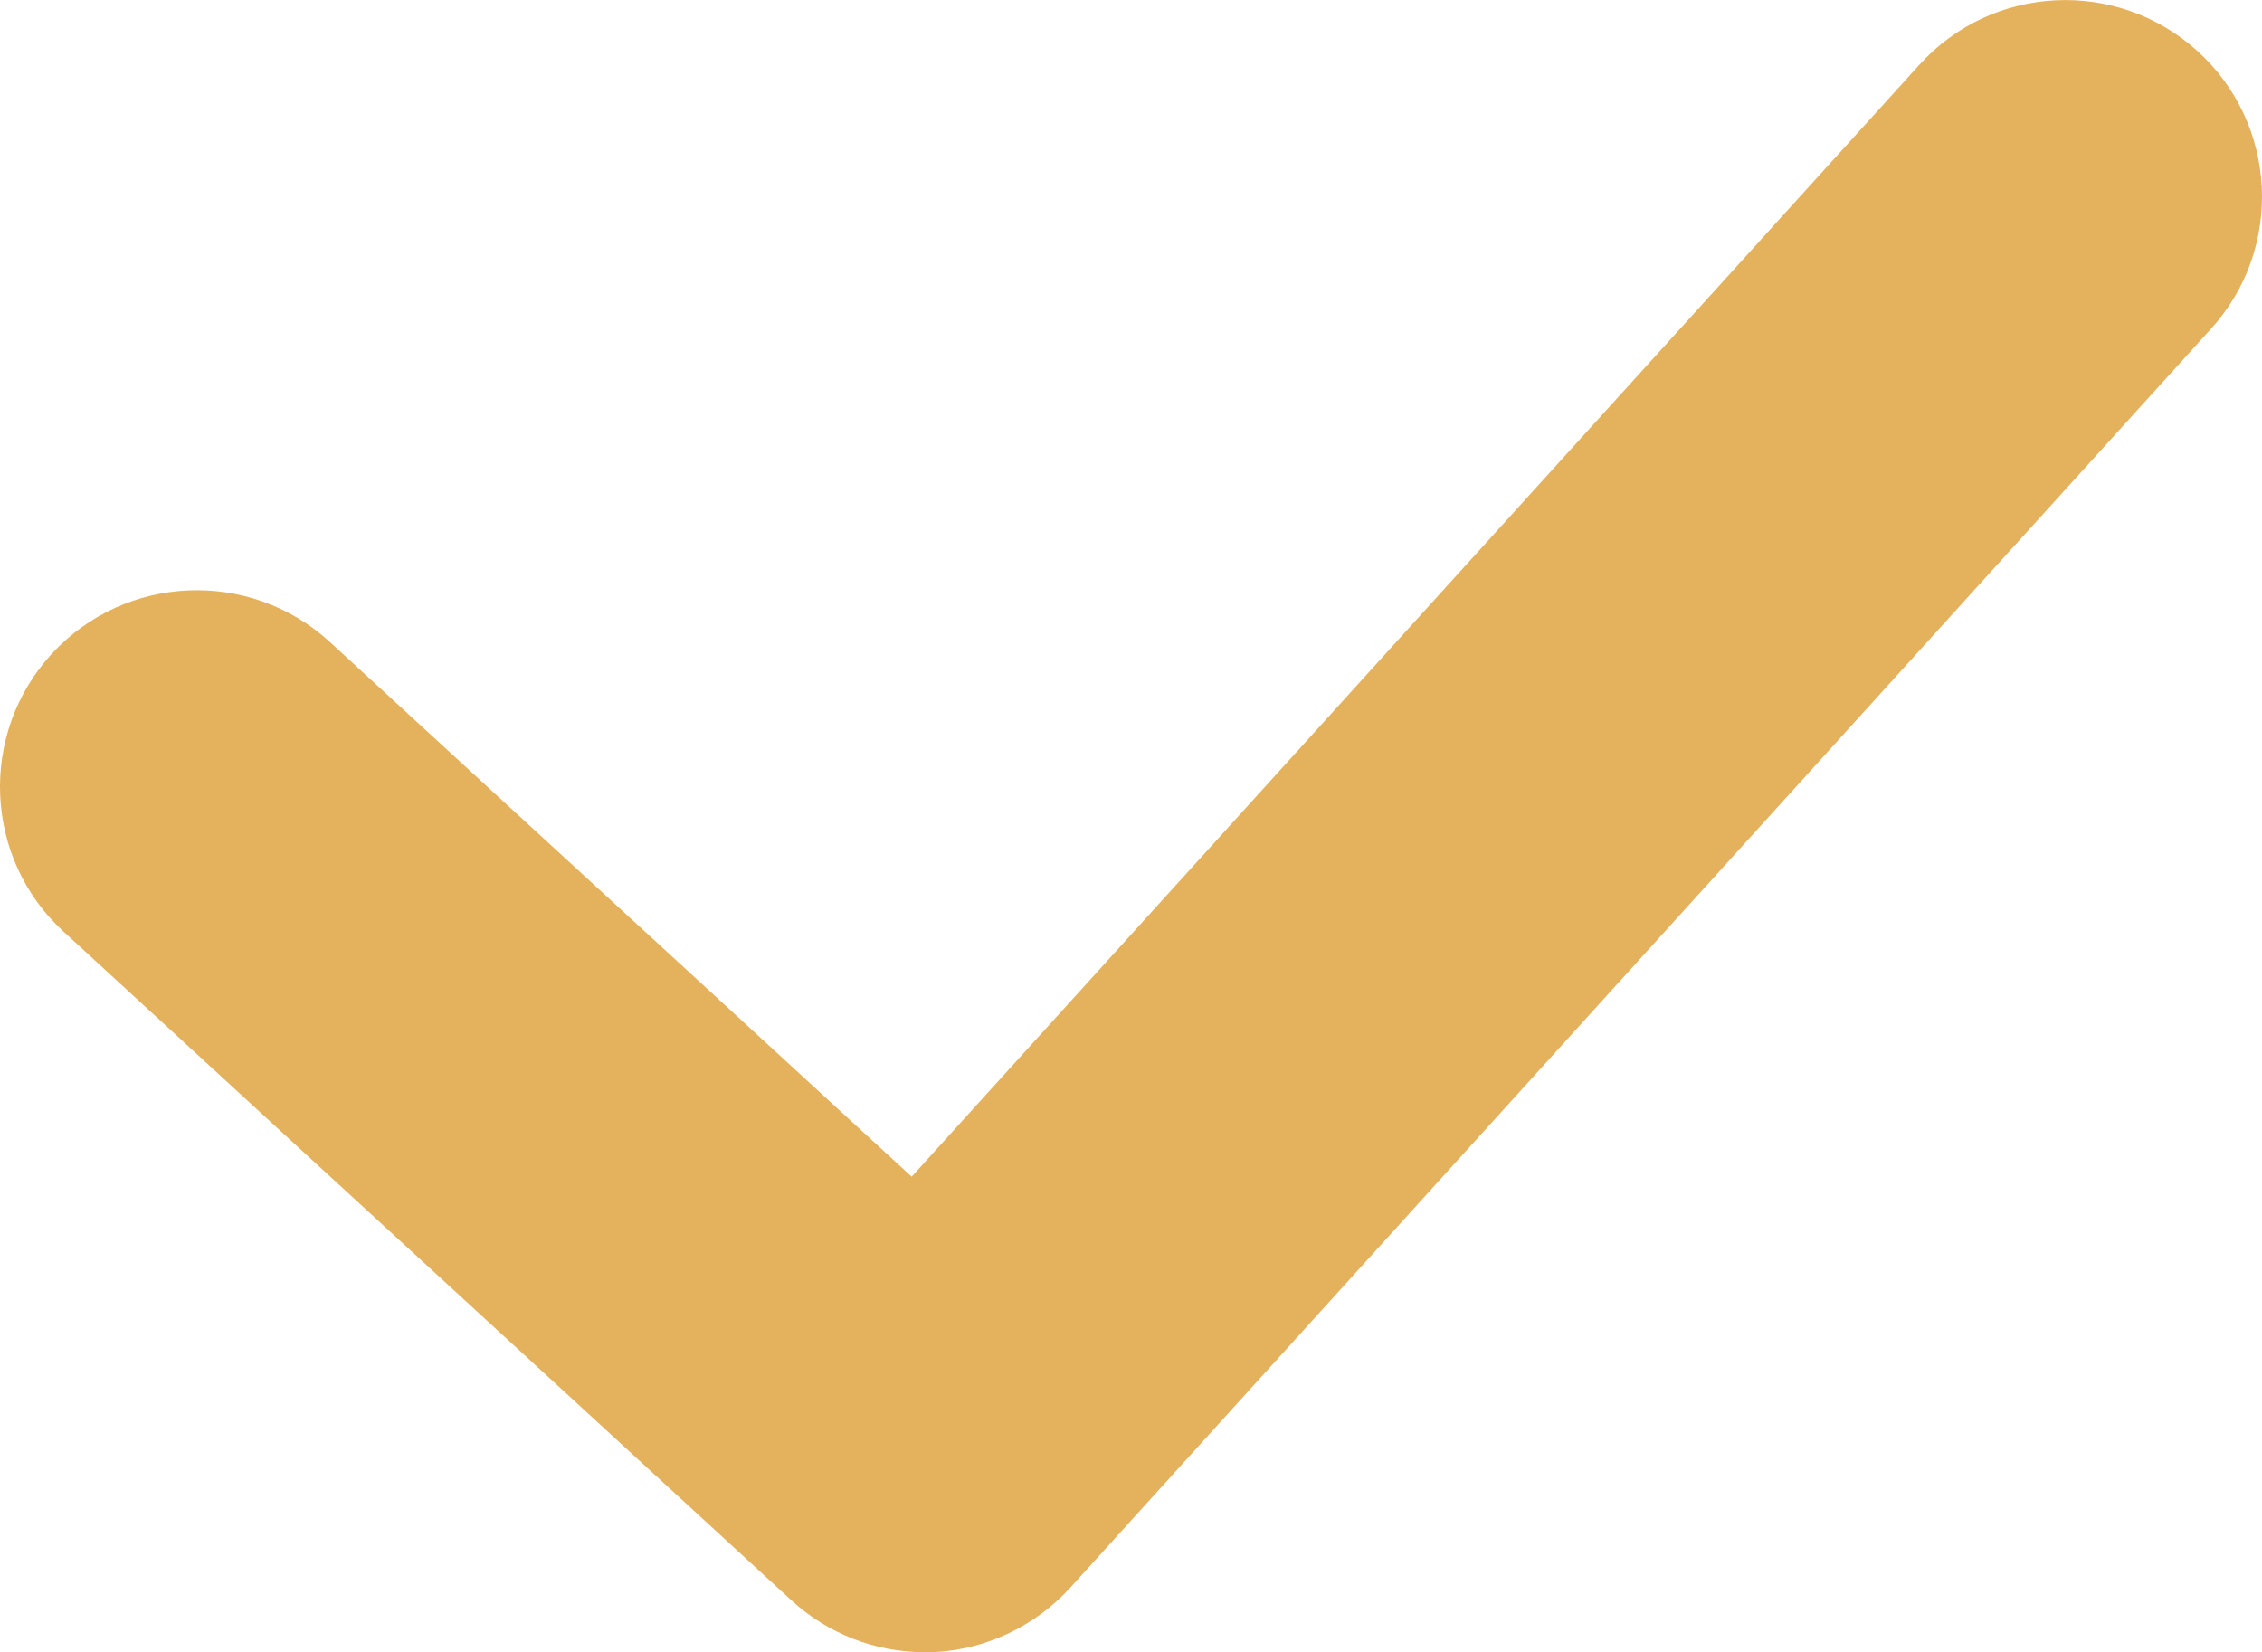 <?xml version="1.0" encoding="utf-8"?>
<!-- Generator: Adobe Illustrator 22.0.1, SVG Export Plug-In . SVG Version: 6.00 Build 0)  -->
<svg version="1.1" id="Слой_1" xmlns="http://www.w3.org/2000/svg" xmlns:xlink="http://www.w3.org/1999/xlink" x="0px" y="0px"
	 viewBox="0 0 16.006 11.692" style="enable-background:new 0 0 16.006 11.692;" xml:space="preserve">
<title>checkmark</title>
<g>
	<path style="fill:#E4B15C;" d="M6.541,11.692c-0.348,0-0.684-0.131-0.941-0.367L0.45,6.593c-0.566-0.52-0.603-1.4-0.083-1.967
		c0.521-0.564,1.4-0.602,1.967-0.083l4.117,3.784l7.131-7.869c0.516-0.57,1.397-0.613,1.967-0.097
		c0.569,0.516,0.613,1.396,0.096,1.966l-8.072,8.909c-0.25,0.274-0.597,0.438-0.968,0.456C6.583,11.692,6.562,11.692,6.541,11.692z"
		/>
</g>
</svg>
